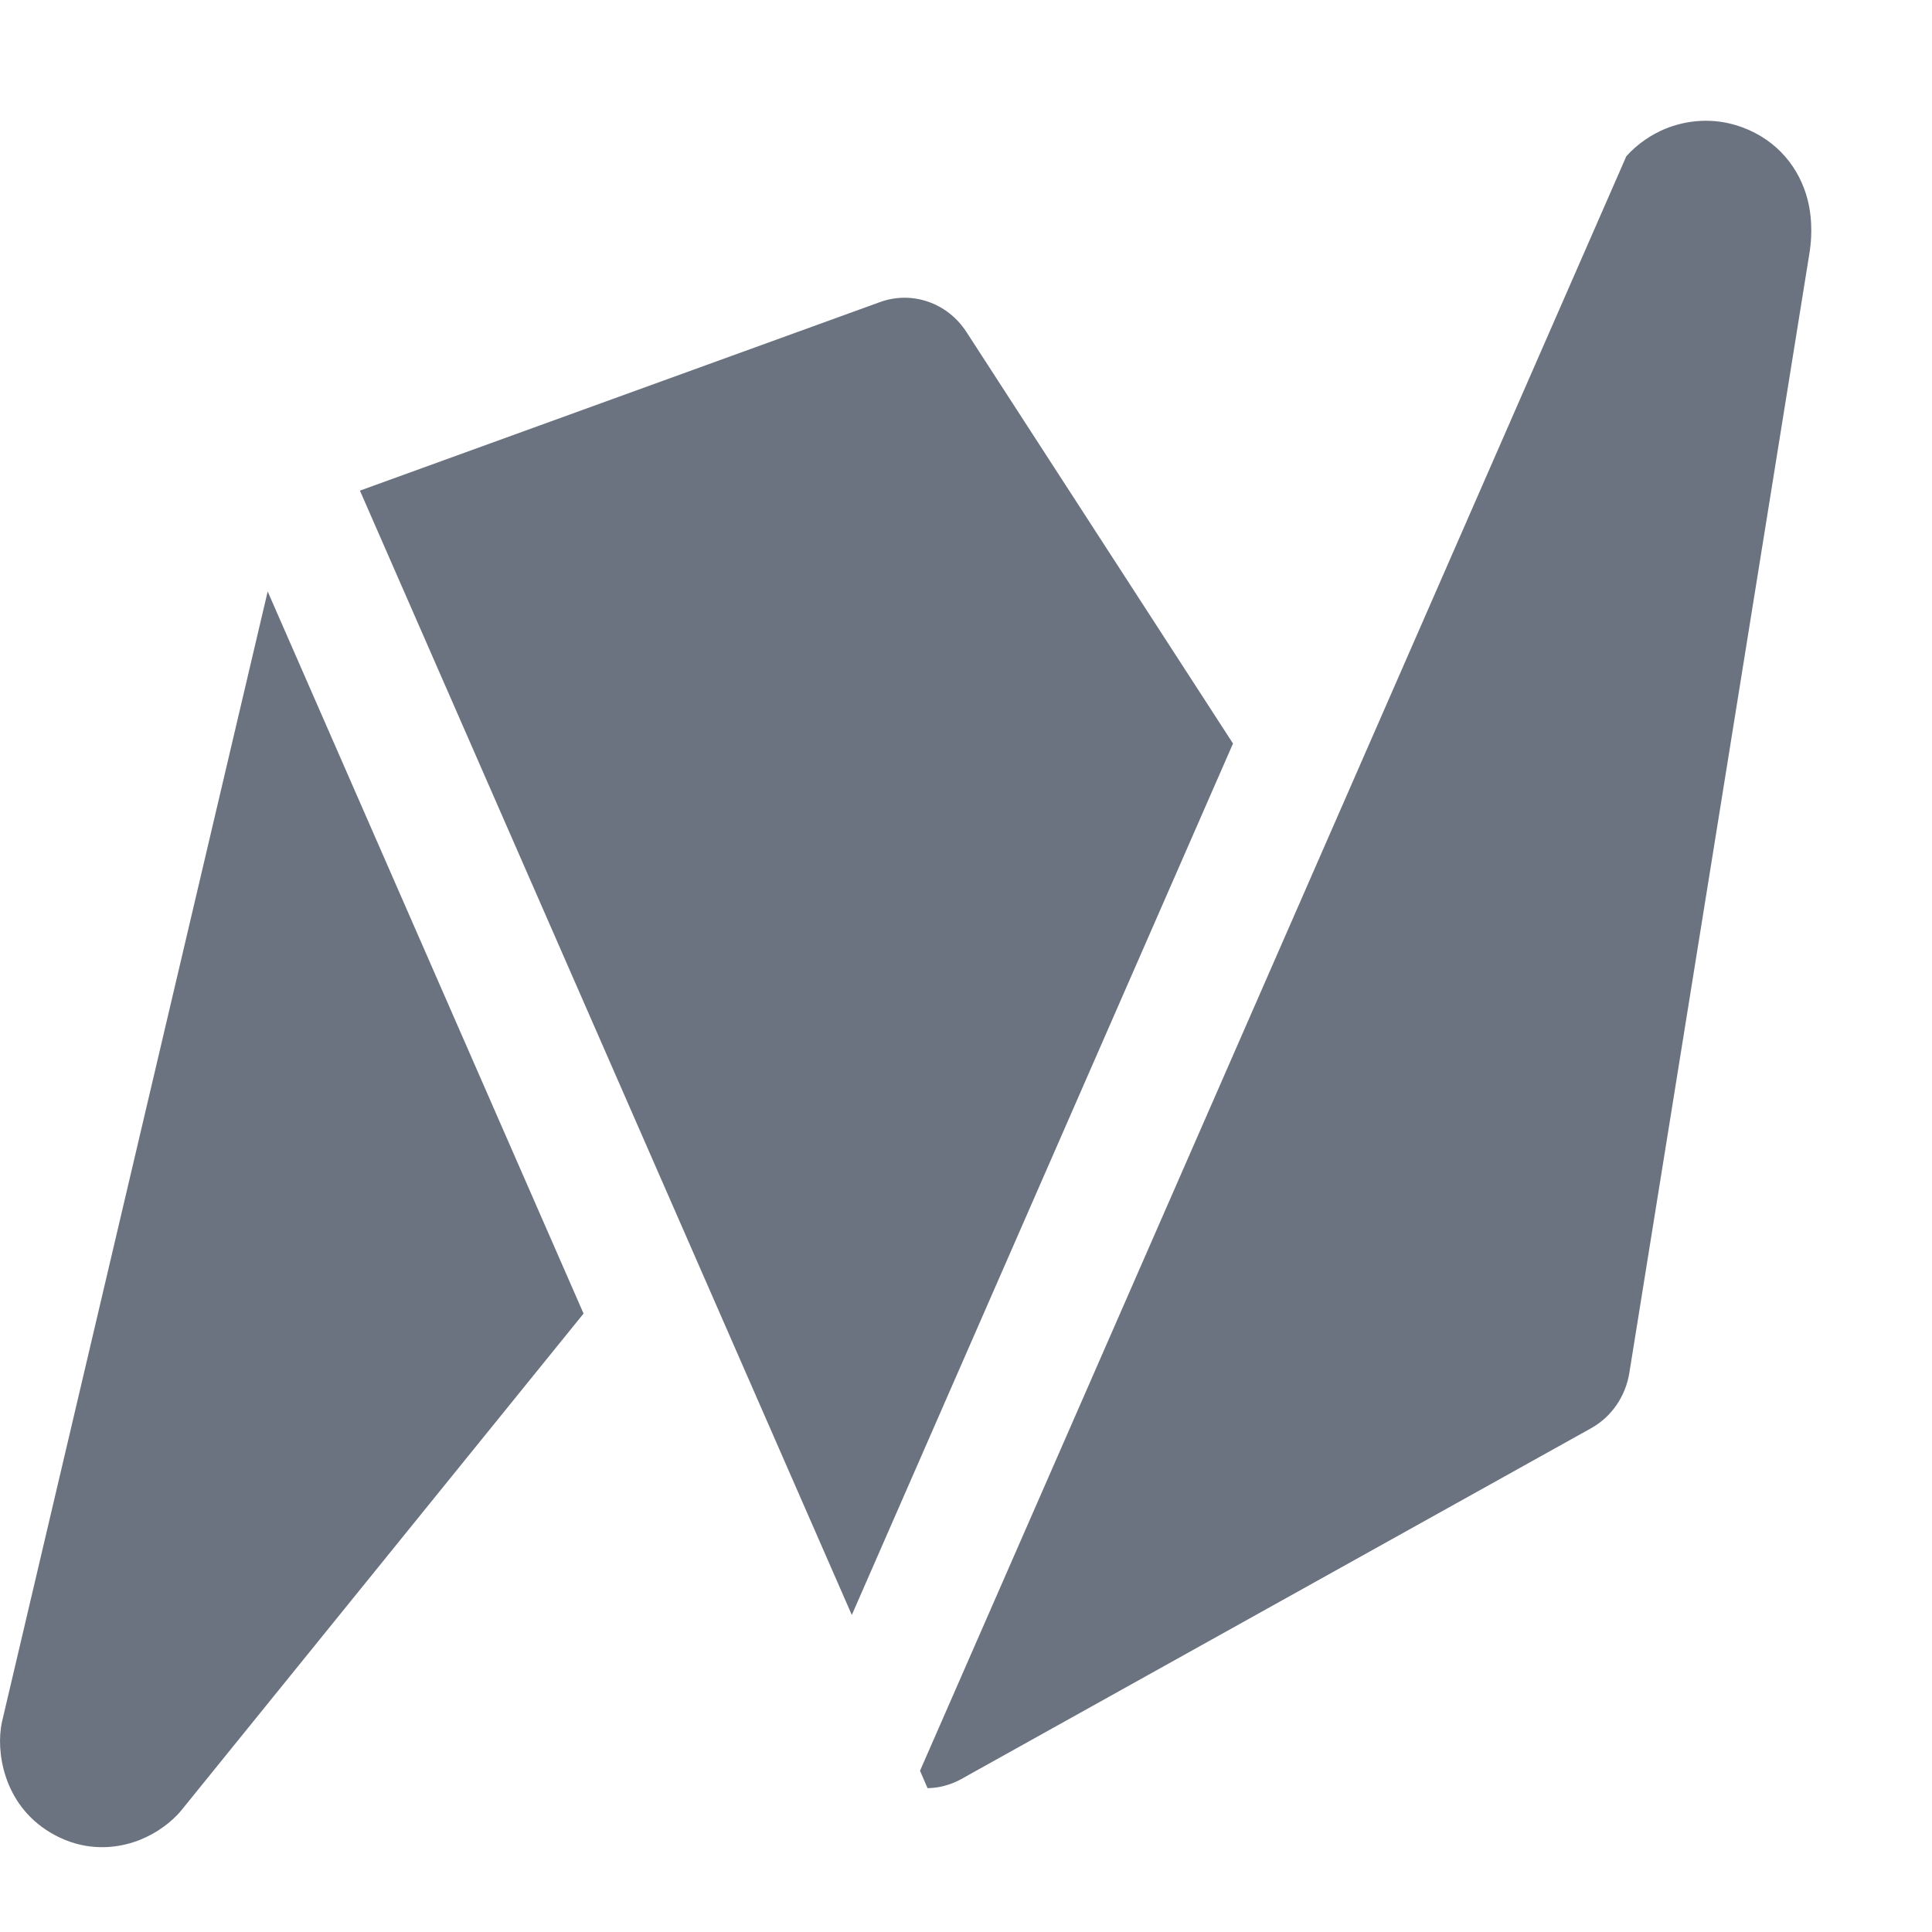 <svg xmlns="http://www.w3.org/2000/svg" class="h-6 w-6" fill= "#6b7280" width="20" height="20" viewBox="0 0 20 20"><path fill-rule="evenodd" clip-rule="evenodd" d="M16.836 1.617L9.524 18.331L9.602 18.511C9.722 18.509 9.842 18.477 9.953 18.416L10.042 18.366L16.471 14.785C16.681 14.668 16.828 14.456 16.867 14.211L18.733 2.61C18.736 2.594 18.738 2.578 18.739 2.562L18.74 2.558C18.744 2.526 18.773 2.302 18.712 2.066C18.631 1.75 18.409 1.455 18.034 1.317C17.737 1.208 17.451 1.245 17.232 1.336C17.104 1.39 16.958 1.481 16.836 1.617ZM12.764 7.697L8.818 16.718L3.726 5.079L9.11 3.127C9.441 3.007 9.808 3.134 10.004 3.436L12.764 7.697ZM2.771 6.123L6.041 13.598L1.88 18.737C1.865 18.755 1.85 18.773 1.834 18.789C1.728 18.899 1.575 19.006 1.388 19.068C1.186 19.135 0.909 19.159 0.622 19.024C0.067 18.763 -0.034 18.201 0.009 17.891C0.012 17.865 0.017 17.84 0.023 17.814L2.771 6.123Z"/></svg>